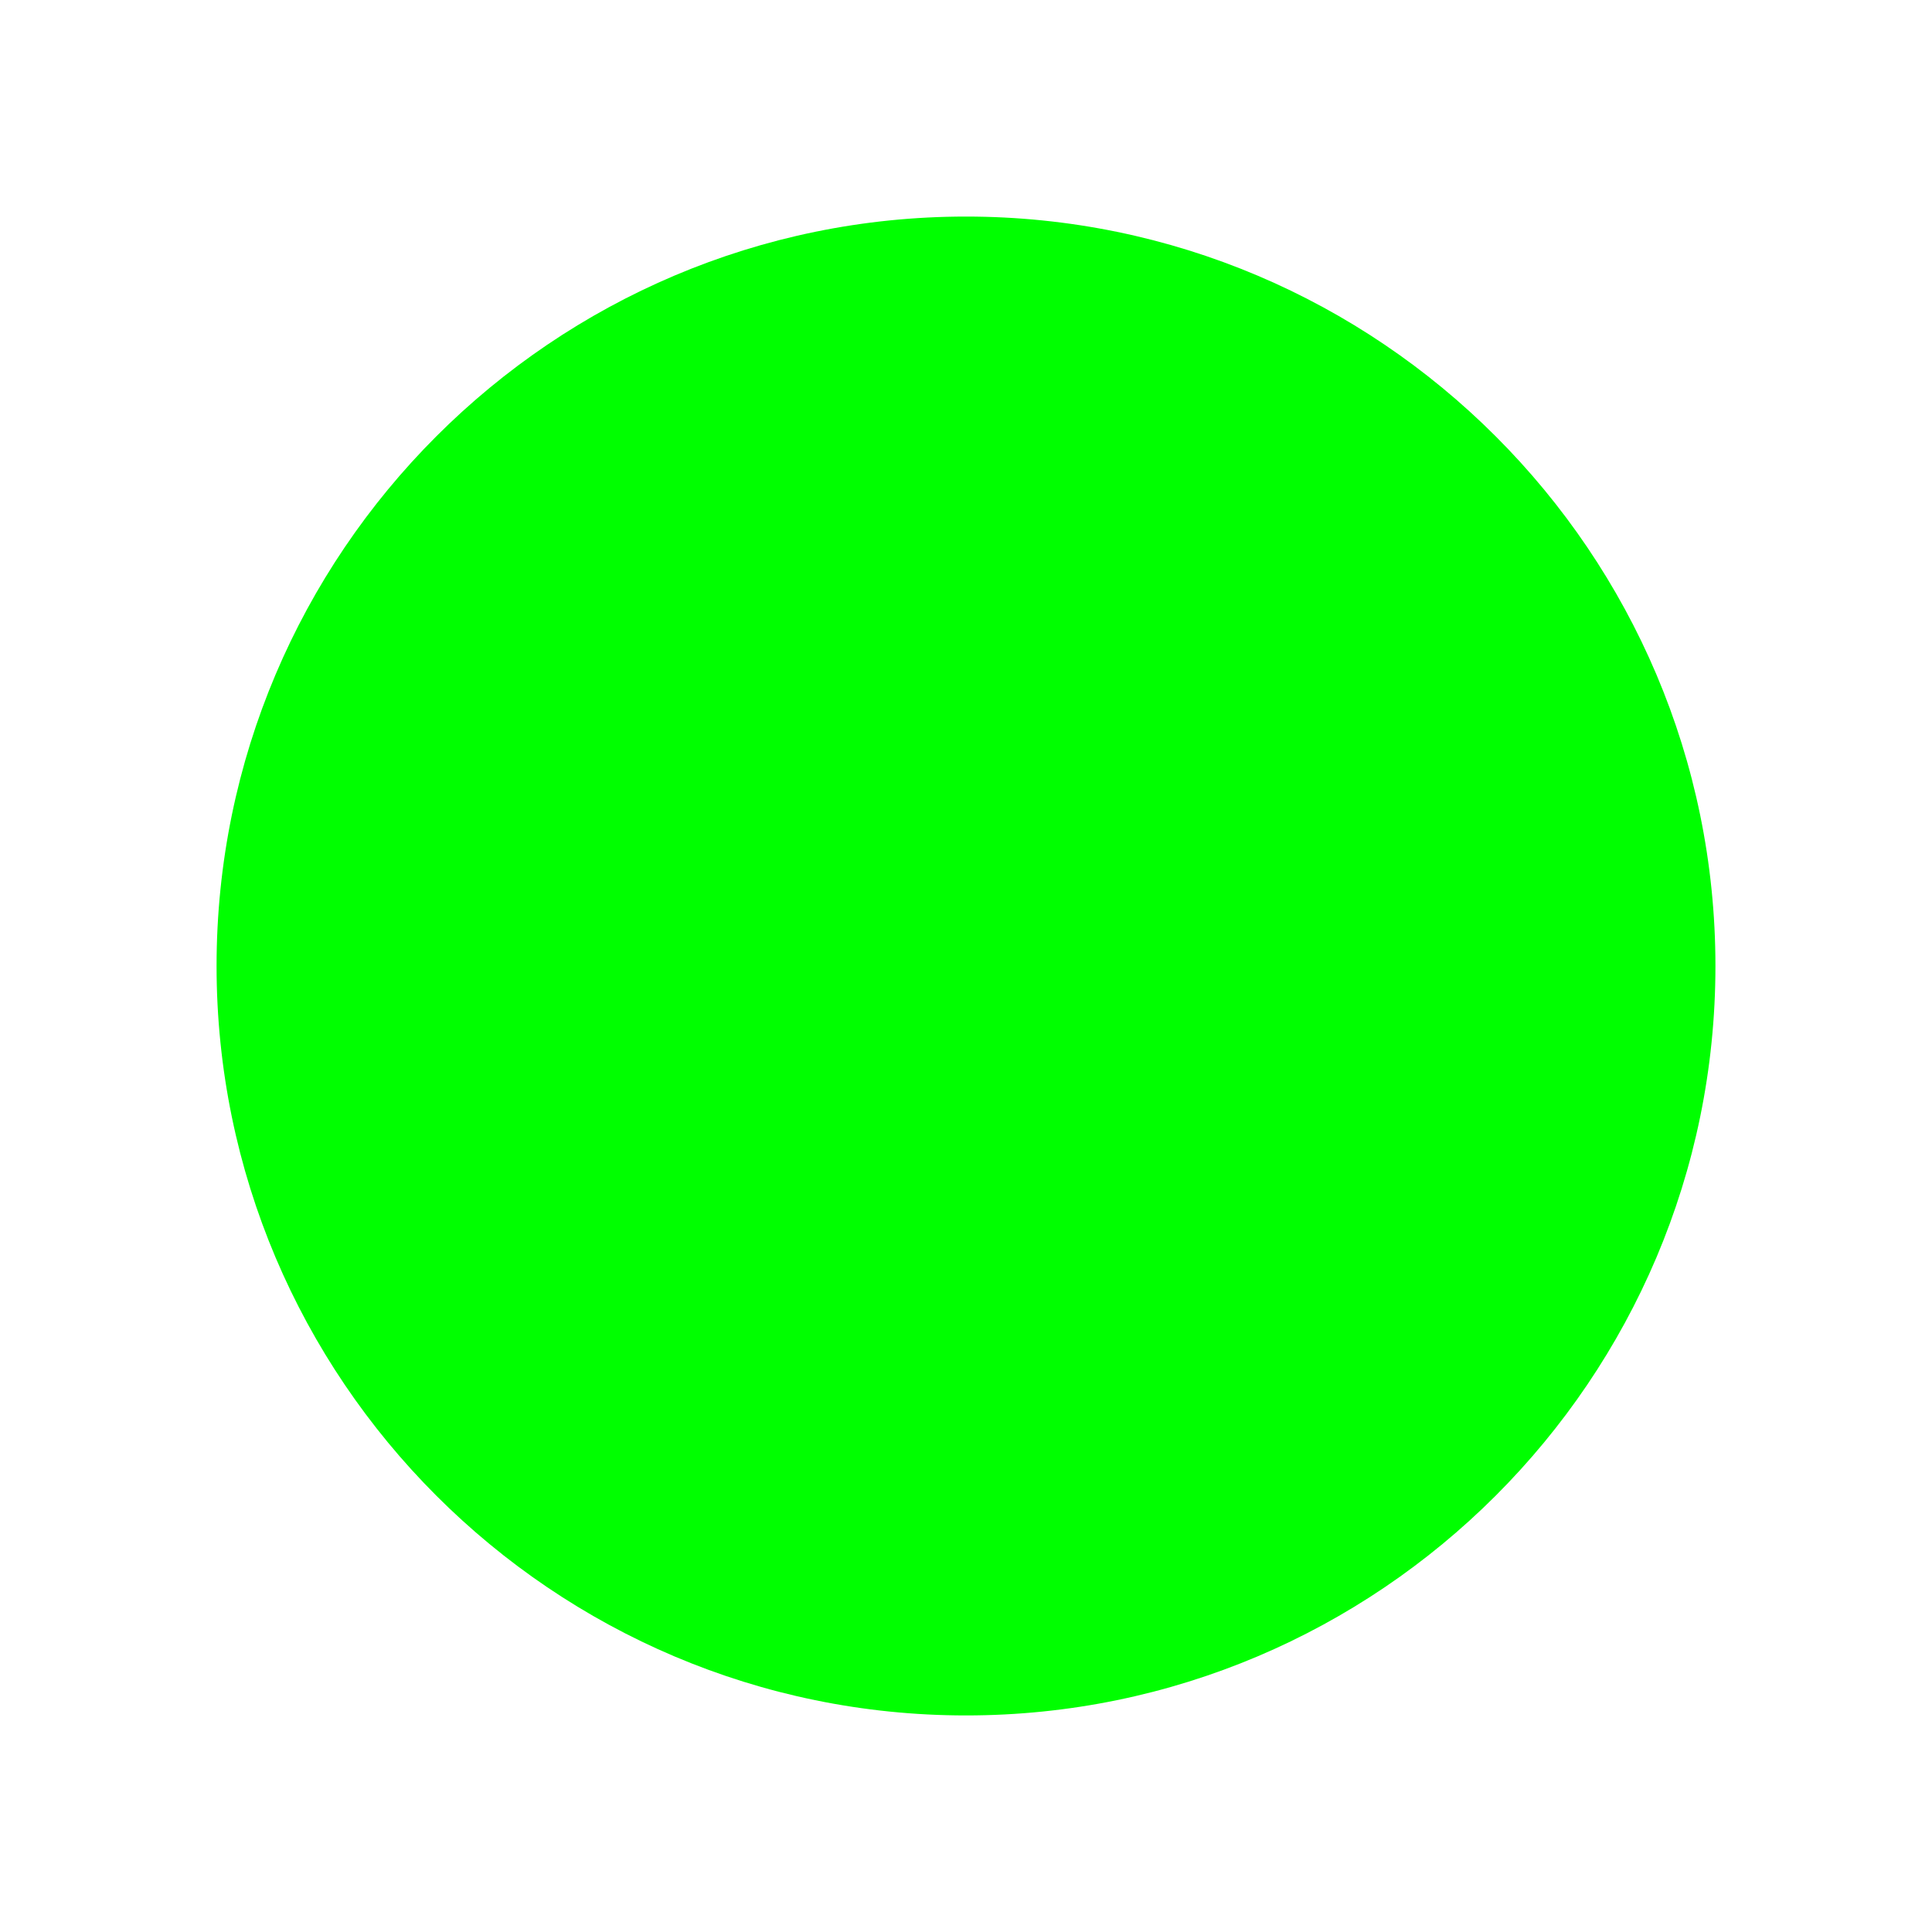 <?xml version="1.0" encoding="UTF-8" standalone="no"?>
<svg
   xmlns:dc="http://purl.org/dc/elements/1.1/"
   xmlns:cc="http://creativecommons.org/ns#"
   xmlns:rdf="http://www.w3.org/1999/02/22-rdf-syntax-ns#"
   xmlns:svg="http://www.w3.org/2000/svg"
   xmlns="http://www.w3.org/2000/svg"
   xmlns:sodipodi="http://sodipodi.sourceforge.net/DTD/sodipodi-0.dtd"
   xmlns:inkscape="http://www.inkscape.org/namespaces/inkscape"
   enable-background="new 0 0 64 64"
   height="64px"
   id="Layer_1"
   version="1.1"
   viewBox="0 0 64 64"
   width="64px"
   xml:space="preserve"
   inkscape:version="0.48.4 r9939"
   sodipodi:docname="on_off.svg"
   inkscape:export-filename="/home/andre/CodeWorkspaces/eclipsemars/fresh-pcnode/src/gui/resources/on.png"
   inkscape:export-xdpi="106"
   inkscape:export-ydpi="106"><defs
     id="defs2991" /><sodipodi:namedview
     pagecolor="#ffffff"
     bordercolor="#666666"
     borderopacity="1"
     objecttolerance="10"
     gridtolerance="10"
     guidetolerance="10"
     inkscape:pageopacity="0"
     inkscape:pageshadow="2"
     inkscape:window-width="1869"
     inkscape:window-height="1056"
     id="namedview2989"
     showgrid="false"
     inkscape:showpageshadow="false"
     inkscape:zoom="7.375"
     inkscape:cx="7.4940977"
     inkscape:cy="40.901137"
     inkscape:window-x="51"
     inkscape:window-y="24"
     inkscape:window-maximized="1"
     inkscape:current-layer="g3025" /><g
     inkscape:groupmode="layer"
     id="layer1"
     inkscape:label="on"
     style="display:inline"><path
       d="m 56.826,32 c 0,-13.689 -11.137,-24.826 -24.826,-24.826 -13.689,0 -24.826,11.137 -24.826,24.826 0,13.689 11.137,24.826 24.826,24.826 13.689,0 24.826,-11.137 24.826,-24.826 z M 32.081,17.353 c -21.387,31.098 -10.694,15.549 0,0 z"
       id="path2987-2-8"
       inkscape:connector-curvature="0"
       sodipodi:nodetypes="ssssscc"
       style="fill:#00ff00" /></g><g
     style="display:none"
     inkscape:label="off"
     id="g3025"
     inkscape:groupmode="layer"><path
       d="m 56.826,32 c 0,-13.689 -11.137,-24.826 -24.826,-24.826 -13.689,0 -24.826,11.137 -24.826,24.826 0,13.689 11.137,24.826 24.826,24.826 13.689,0 24.826,-11.137 24.826,-24.826 z M 32.081,17.353 c -21.387,31.098 -10.694,15.549 0,0 z"
       id="path2987-2-5"
       inkscape:connector-curvature="0"
       sodipodi:nodetypes="ssssscc"
       style="fill:#ff0000" /></g></svg>